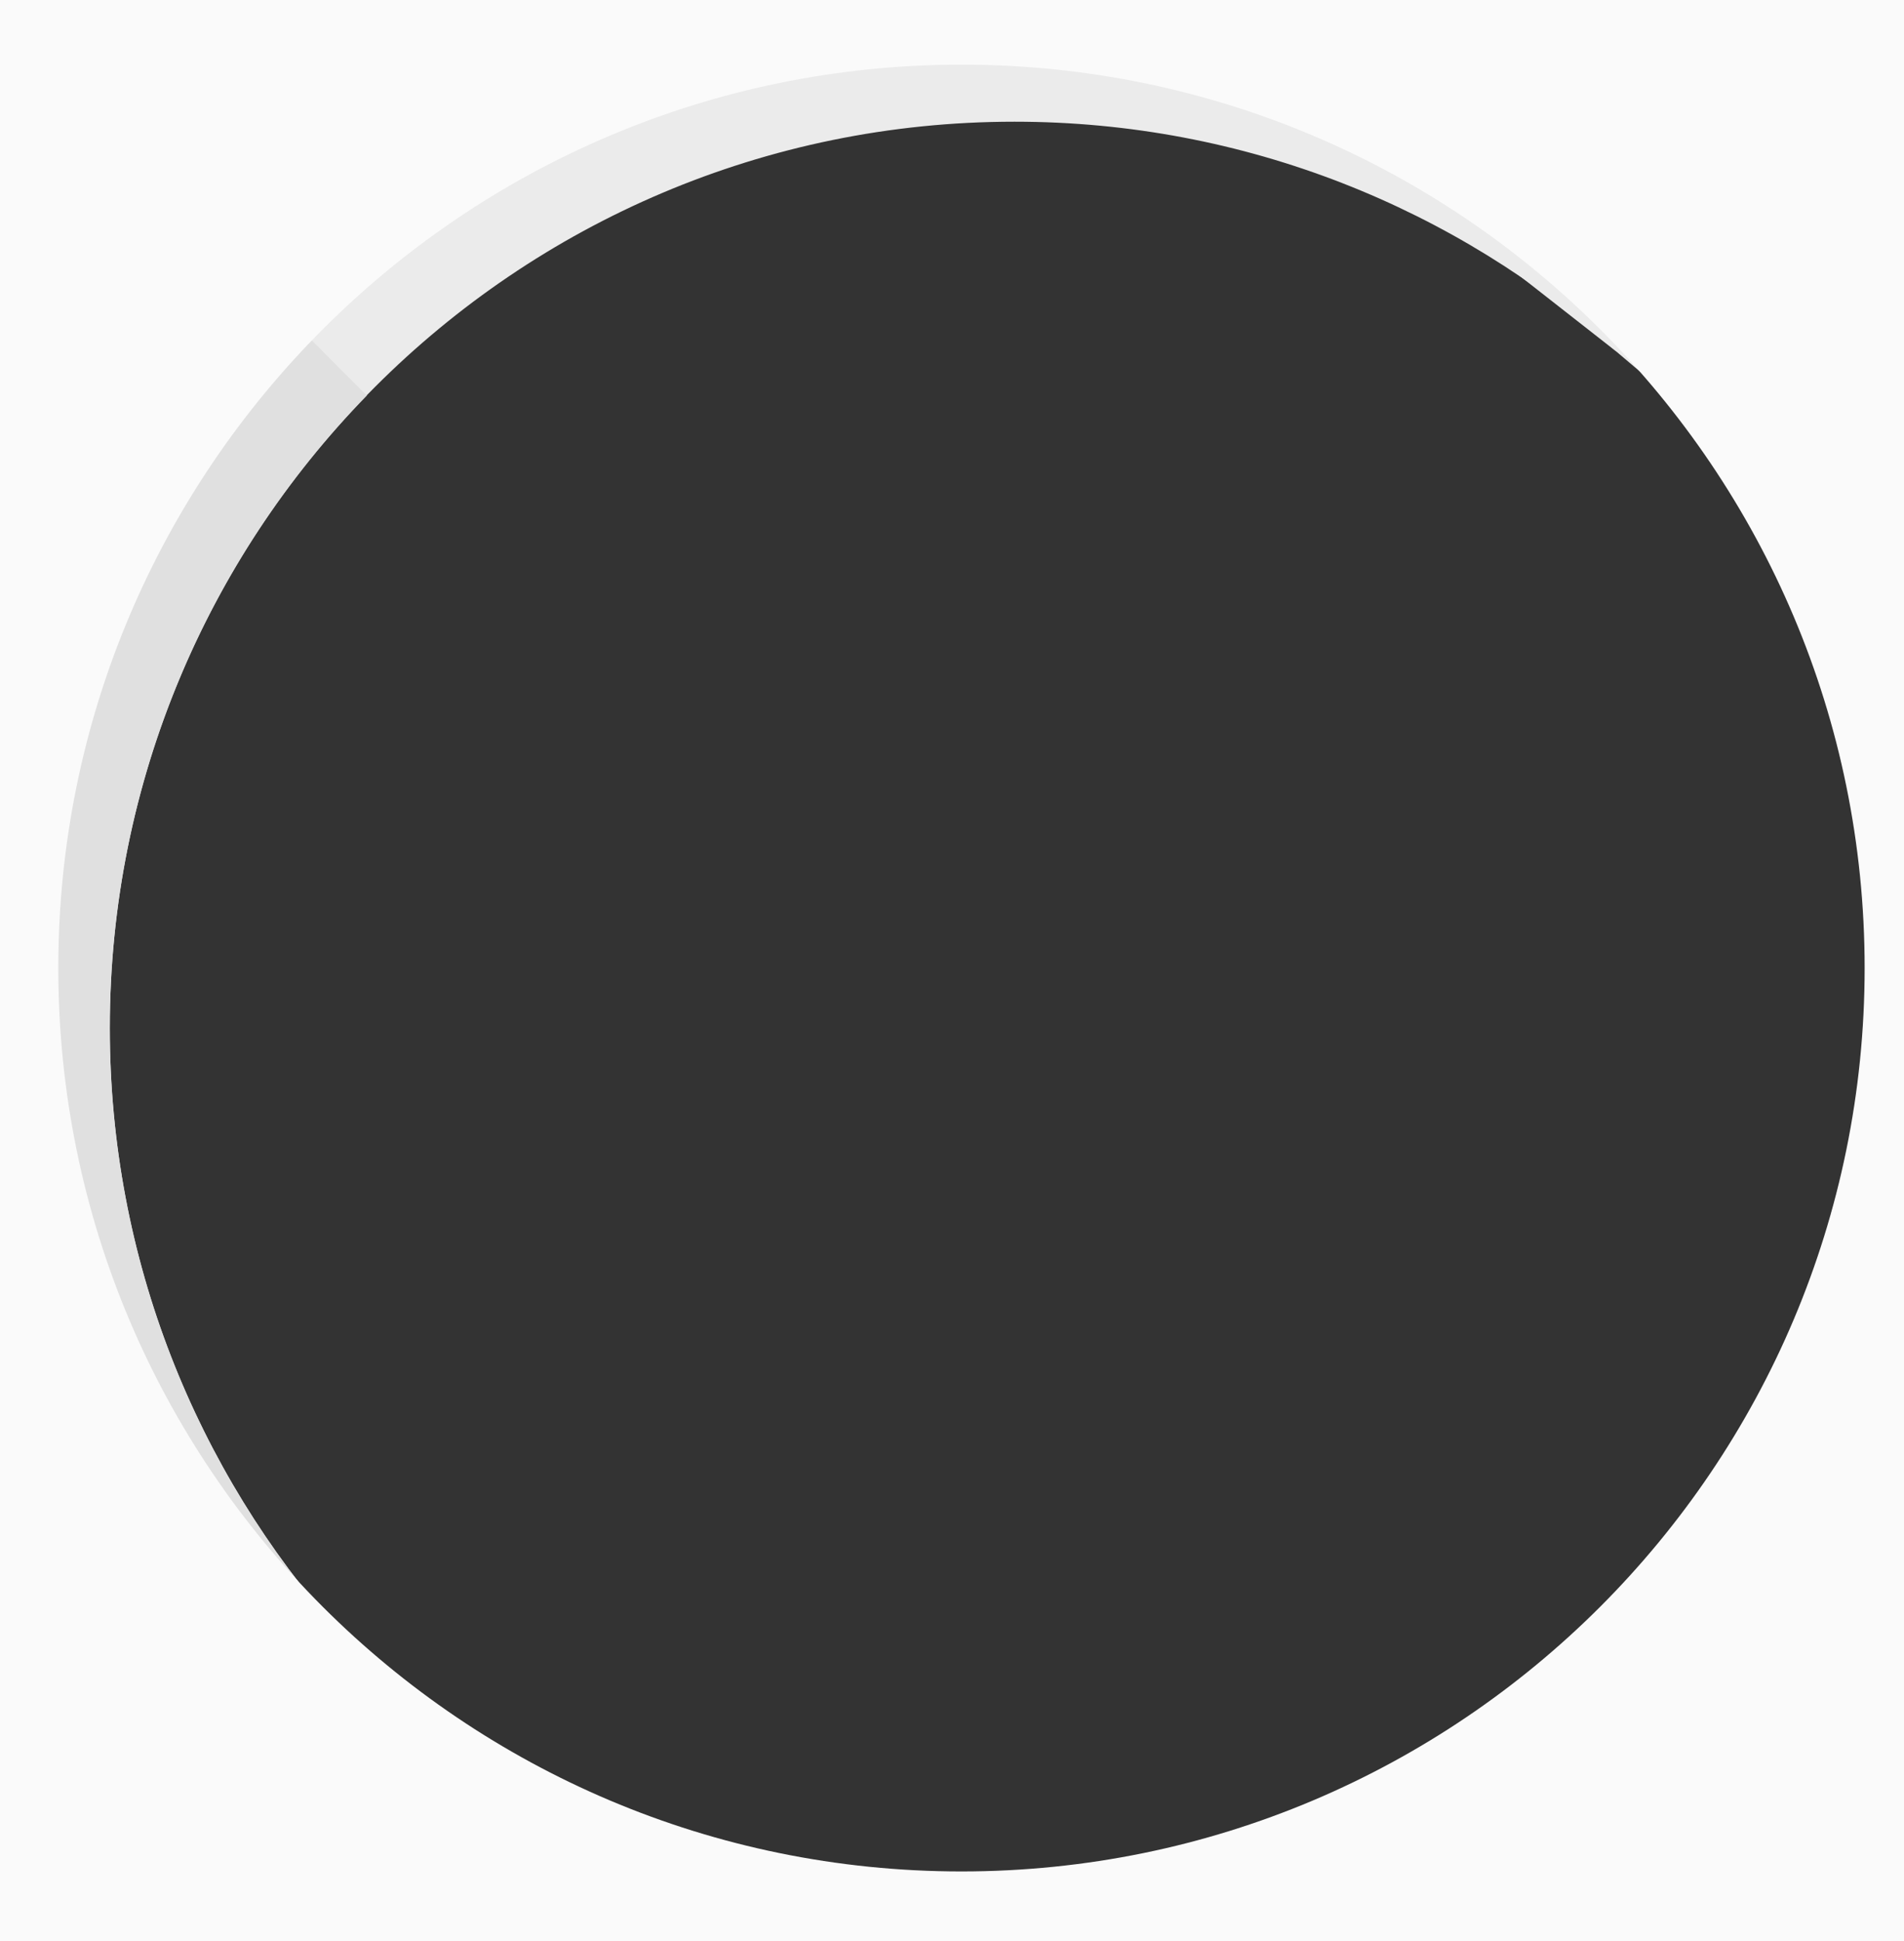 <?xml version="1.0" encoding="utf-8"?>
<!-- Generator: Adobe Illustrator 16.0.0, SVG Export Plug-In . SVG Version: 6.00 Build 0)  -->
<!DOCTYPE svg PUBLIC "-//W3C//DTD SVG 1.1//EN" "http://www.w3.org/Graphics/SVG/1.1/DTD/svg11.dtd">
<svg version="1.1" id="Layer_1" xmlns="http://www.w3.org/2000/svg" xmlns:xlink="http://www.w3.org/1999/xlink" x="0px" y="0px"
	 width="52px" height="53px" viewBox="0 0 52 53" enable-background="new 0 0 52 53" xml:space="preserve">
<rect x="0" y="0" width="52" height="53" fill="#333333" stroke="none"/>
<g>
	<polyline fill="#EBEBEB" points="44.145,9.6 47,12.016 46.219,7.453 39.844,4.766 39.766,6.172 	"/>
	<g>
		<path fill="none" d="M2.999,28.072c0,6.324,2.371,12.09,6.267,16.465c4.367,3.902,10.124,6.277,16.436,6.277
			c13.646,0,24.709-11.082,24.709-24.75c0-6.324-2.371-12.09-6.266-16.465C39.776,5.697,34.02,3.323,27.707,3.323
			C14.061,3.323,2.999,14.403,2.999,28.072z"/>
		<path fill="#EBEBEB" d="M2.999,28.072c0-13.669,11.062-24.749,24.708-24.749c6.312,0,12.069,2.374,16.438,6.276
			c-4.525-5.082-11.109-8.286-18.443-8.286c-13.645,0-24.708,11.082-24.708,24.751c0,7.345,3.198,13.94,8.271,18.473
			C5.369,40.162,2.999,34.396,2.999,28.072z"/>
	</g>
	<line fill="none" x1="8.002" y1="8.385" x2="10.295" y2="10.678"/>
	<g>
		<path fill="none" d="M44.145,9.6C39.776,5.697,34.02,3.323,27.707,3.323c-6.936,0-13.2,2.866-17.688,7.476
			C10.02,10.799,48.039,13.975,44.145,9.6z"/>
		<path fill="#E0E0E0" d="M9.265,44.537c-3.896-4.375-6.267-10.141-6.267-16.465c0-6.722,2.679-12.813,7.021-17.273L8.013,8.792
			c-4.341,4.46-7.02,10.551-7.02,17.272C0.994,33.409,4.191,40.005,9.265,44.537z"/>
	</g>
	<g>
		<circle fill="none" cx="26.258" cy="26.432" r="24.667"/>
		<path fill="#FAFAFA" d="M0,53h52V0H0V53z M26.258,1.765c13.623,0,24.667,11.045,24.667,24.667
			c0,13.624-11.044,24.667-24.667,24.667c-13.623,0-24.666-11.043-24.666-24.667C1.592,12.81,12.635,1.765,26.258,1.765z"/>
	</g>
</g>
</svg>
